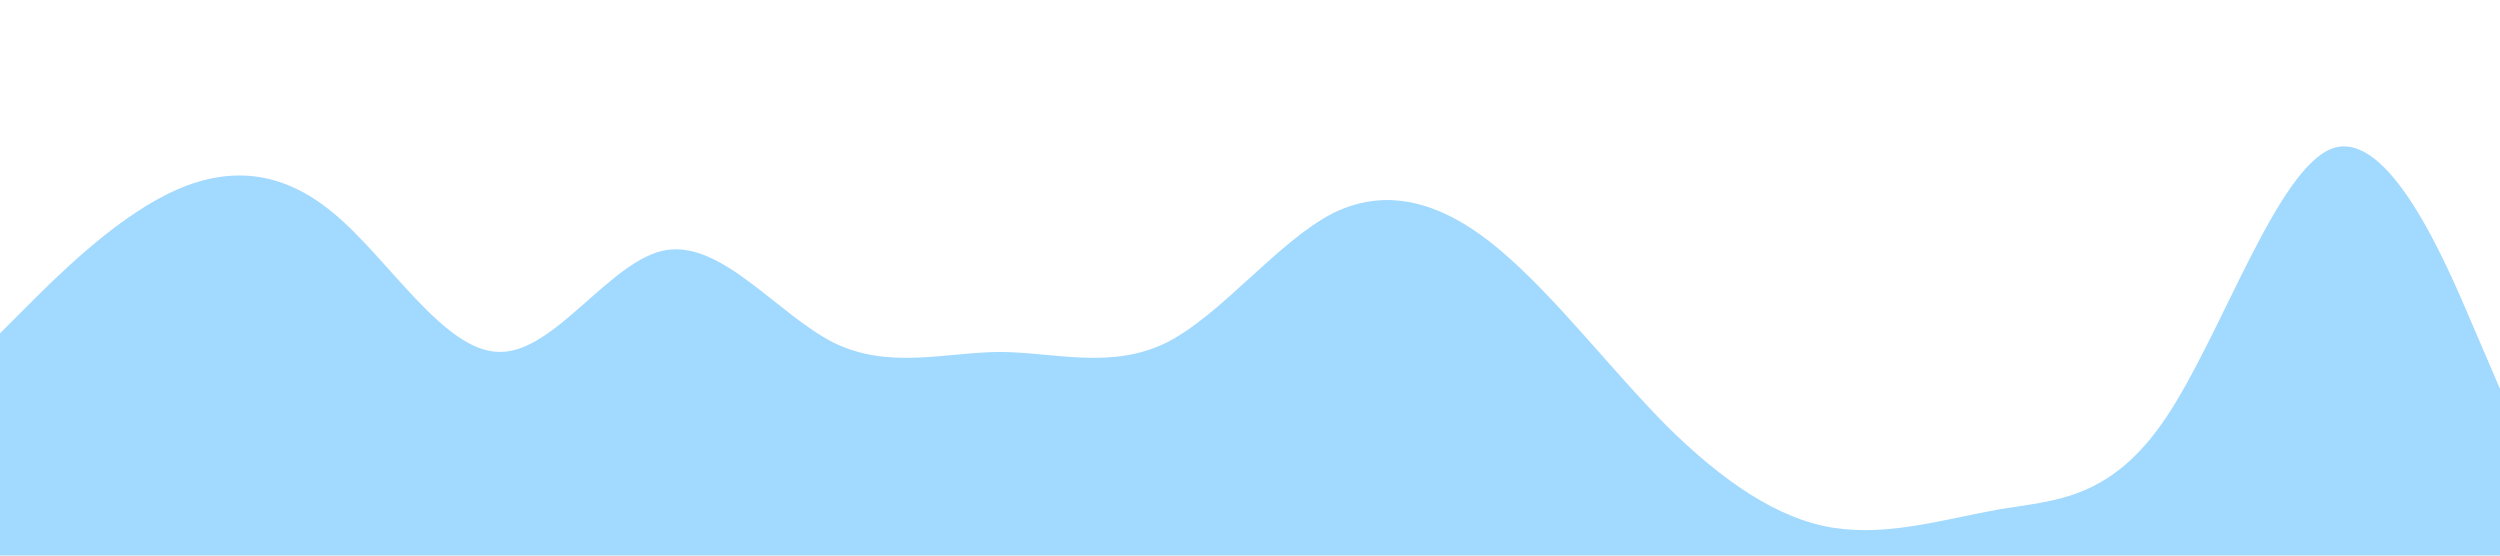 <?xml version="1.0" standalone="no"?><svg xmlns="http://www.w3.org/2000/svg" viewBox="0 0 1440 320"><path fill="#a2d9ff" fill-opacity="1" d="M0,192L16,176C32,160,64,128,96,112C128,96,160,96,192,122.7C224,149,256,203,288,202.7C320,203,352,149,384,144C416,139,448,181,480,197.3C512,213,544,203,576,202.7C608,203,640,213,672,197.3C704,181,736,139,768,122.7C800,107,832,117,864,144C896,171,928,213,960,245.3C992,277,1024,299,1056,304C1088,309,1120,299,1152,293.3C1184,288,1216,288,1248,240C1280,192,1312,96,1344,85.3C1376,75,1408,149,1424,186.7L1440,224L1440,320L1424,320C1408,320,1376,320,1344,320C1312,320,1280,320,1248,320C1216,320,1184,320,1152,320C1120,320,1088,320,1056,320C1024,320,992,320,960,320C928,320,896,320,864,320C832,320,800,320,768,320C736,320,704,320,672,320C640,320,608,320,576,320C544,320,512,320,480,320C448,320,416,320,384,320C352,320,320,320,288,320C256,320,224,320,192,320C160,320,128,320,96,320C64,320,32,320,16,320L0,320Z"></path></svg>